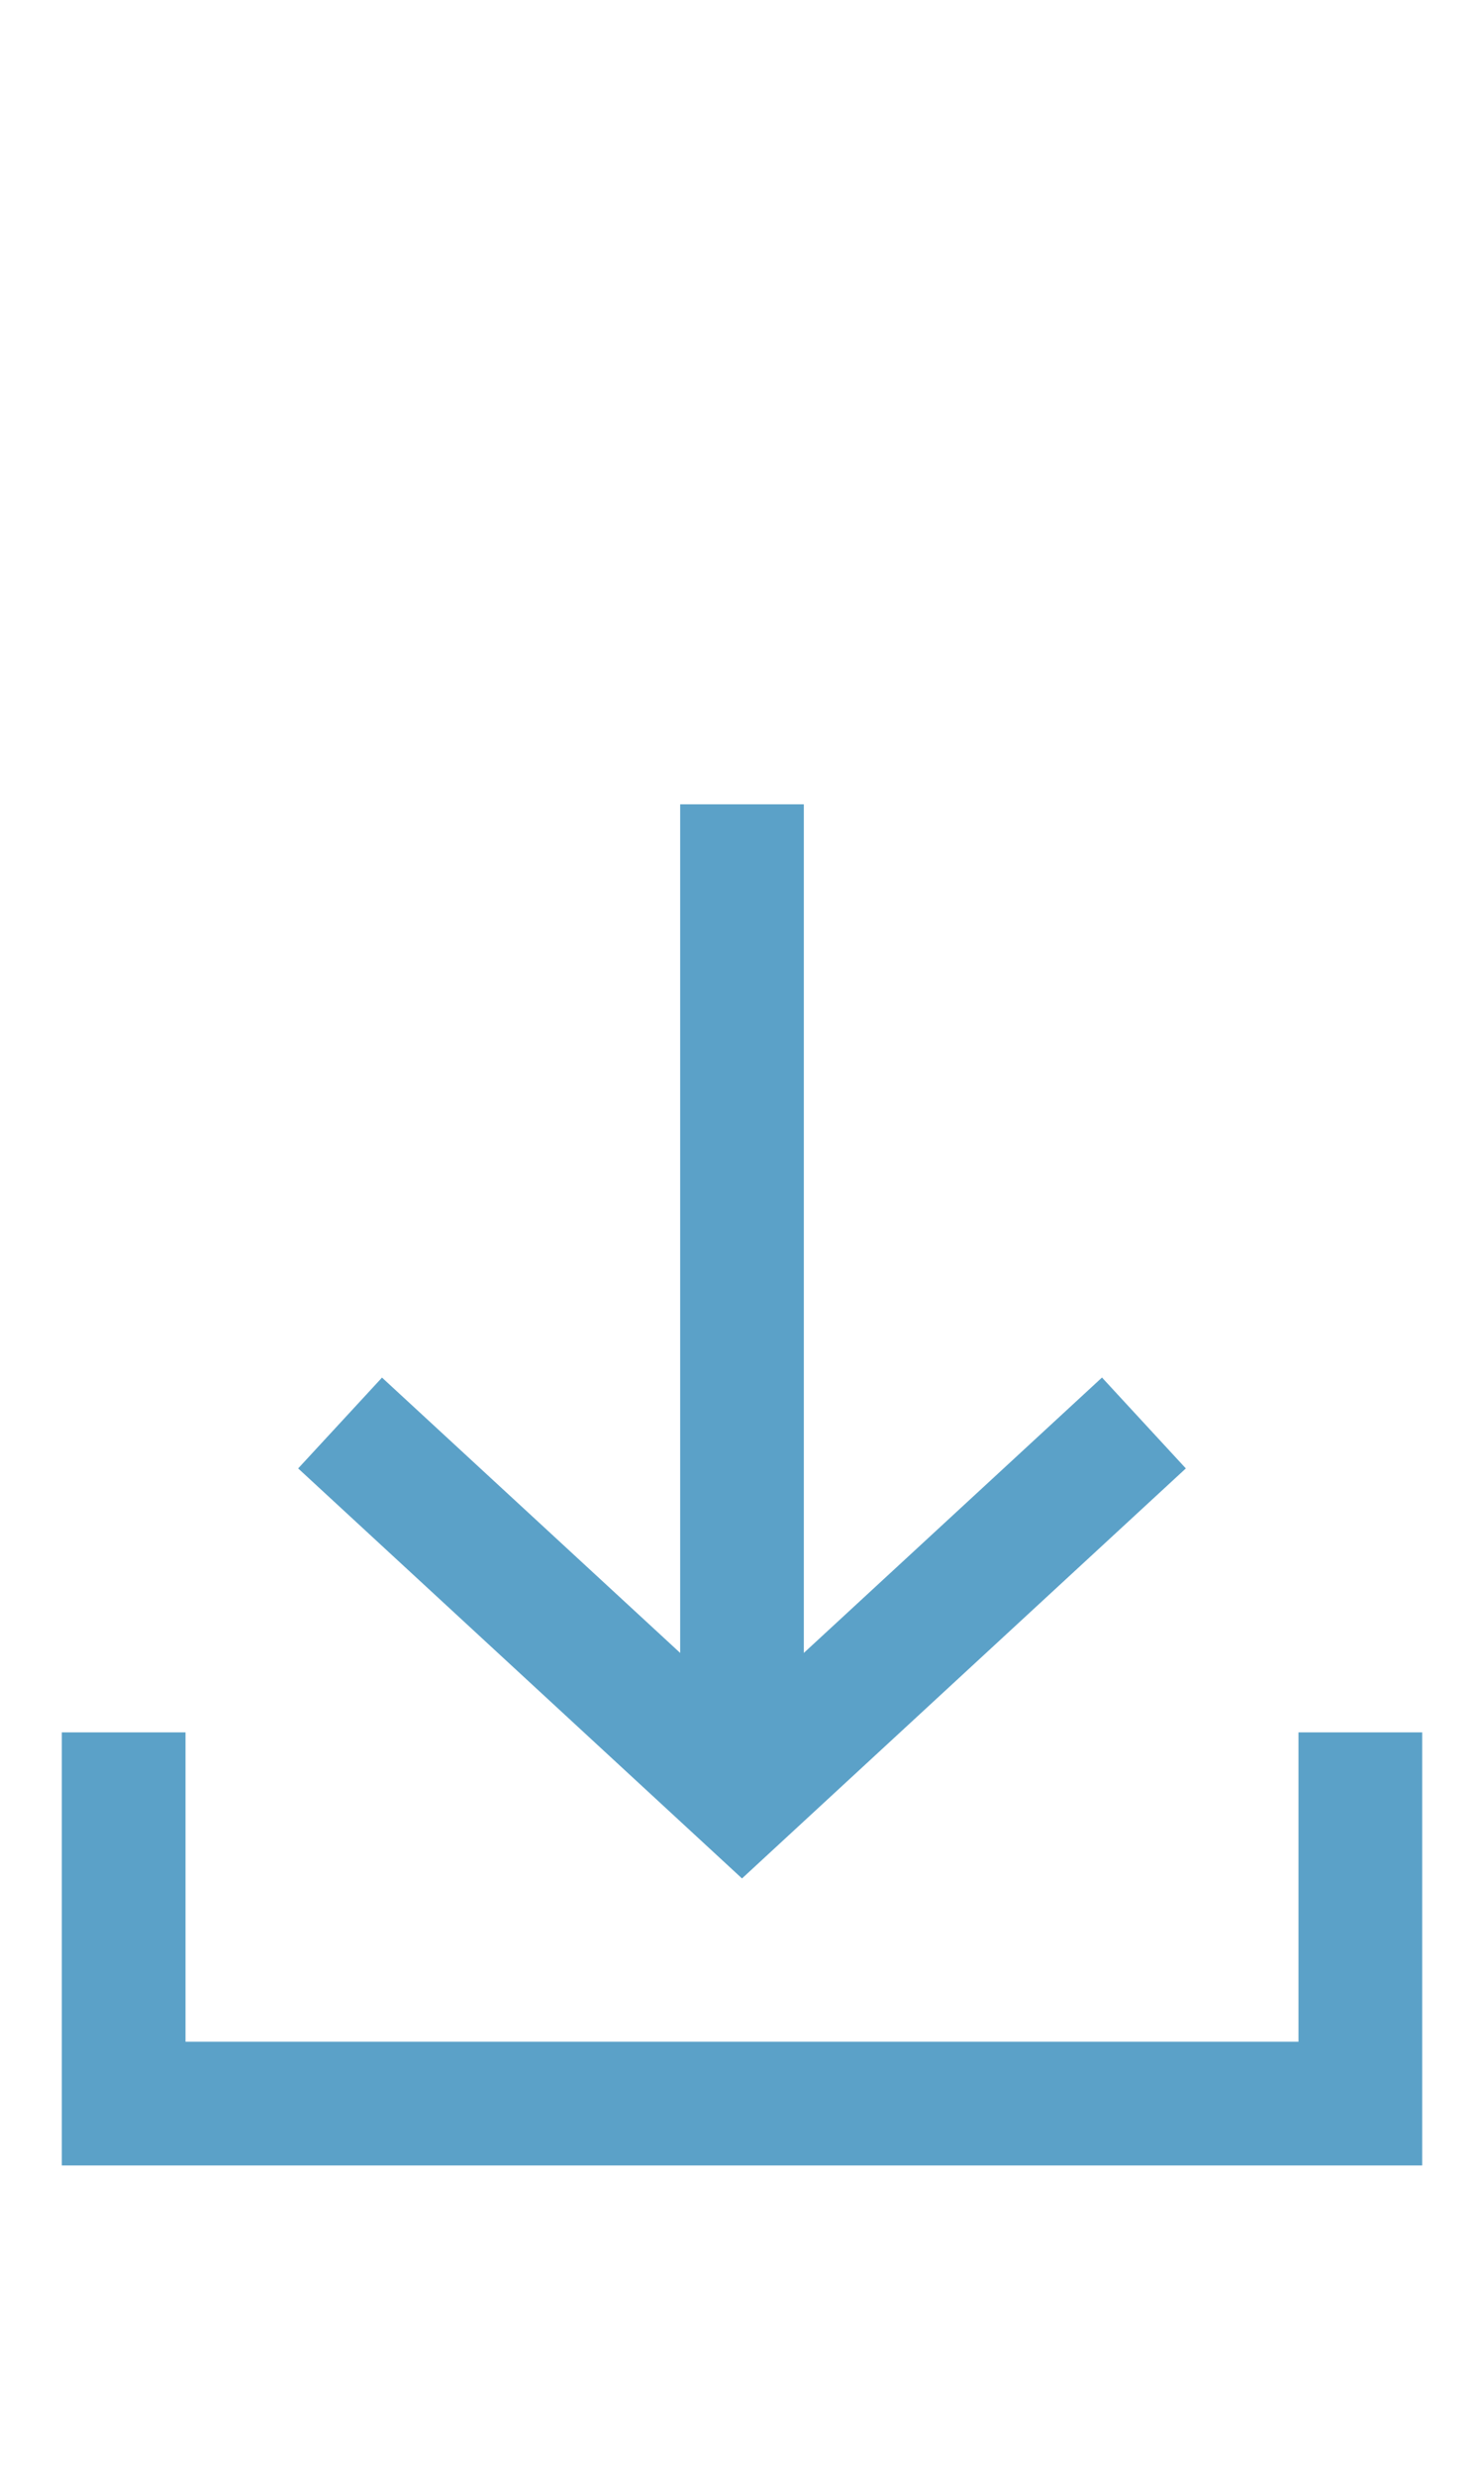 <?xml version="1.0" encoding="UTF-8" standalone="no"?>
<svg
   width="24px"
   height="40px"
   viewBox="0 0 24 40"
   version="1.1"
   id="svg31546"
   sodipodi:docname="ic-nav-receive.svg"
   inkscape:version="1.2.1 (9c6d41e410, 2022-07-14)"
   xmlns:inkscape="http://www.inkscape.org/namespaces/inkscape"
   xmlns:sodipodi="http://sodipodi.sourceforge.net/DTD/sodipodi-0.dtd"
   xmlns="http://www.w3.org/2000/svg"
   xmlns:svg="http://www.w3.org/2000/svg">
  <defs
     id="defs31550" />
  <sodipodi:namedview
     id="namedview31548"
     pagecolor="#ffffff"
     bordercolor="#000000"
     borderopacity="0.25"
     inkscape:showpageshadow="2"
     inkscape:pageopacity="0.0"
     inkscape:pagecheckerboard="0"
     inkscape:deskcolor="#d1d1d1"
     showgrid="false"
     inkscape:zoom="20.35"
     inkscape:cx="12.014742"
     inkscape:cy="20"
     inkscape:window-width="1920"
     inkscape:window-height="1017"
     inkscape:window-x="-8"
     inkscape:window-y="456"
     inkscape:window-maximized="1"
     inkscape:current-layer="svg31546" />
  <!-- Generator: Sketch 52.6 (67491) - http://www.bohemiancoding.com/sketch -->
  <title
     id="title31535">Receive off</title>
  <desc
     id="desc31537">Created with Sketch.</desc>
  <g
     id="Receive-off"
     stroke="none"
     stroke-width="1"
     fill="none"
     fill-rule="evenodd">
    <g
       id="ic-receive-on"
       transform="translate(-1, 11)">
      <polygon
         id="Rectangle_4413"
         points="0 0 26 0 26 26 0 26" />
      <g
         id="Group_8987"
         transform="translate(2, 2)"
         fill="#938DA5">
        <g
           id="Group_8986">
          <polygon
             id="Path_18953"
             points="18.178 10.734 16.822 9.265 12 13.716 12 0 10 0 10 13.716 5.178 9.266 3.822 10.734 11 17.361"
             style="fill:#5ba1c8;fill-opacity:1" />
          <polygon
             id="Path_18954"
             points="20 15 20 20 2 20 2 15 0 15 0 22 22 22 22 15"
             style="fill:#5ba1c8;fill-opacity:1" />
        </g>
      </g>
    </g>
  </g>
</svg>

